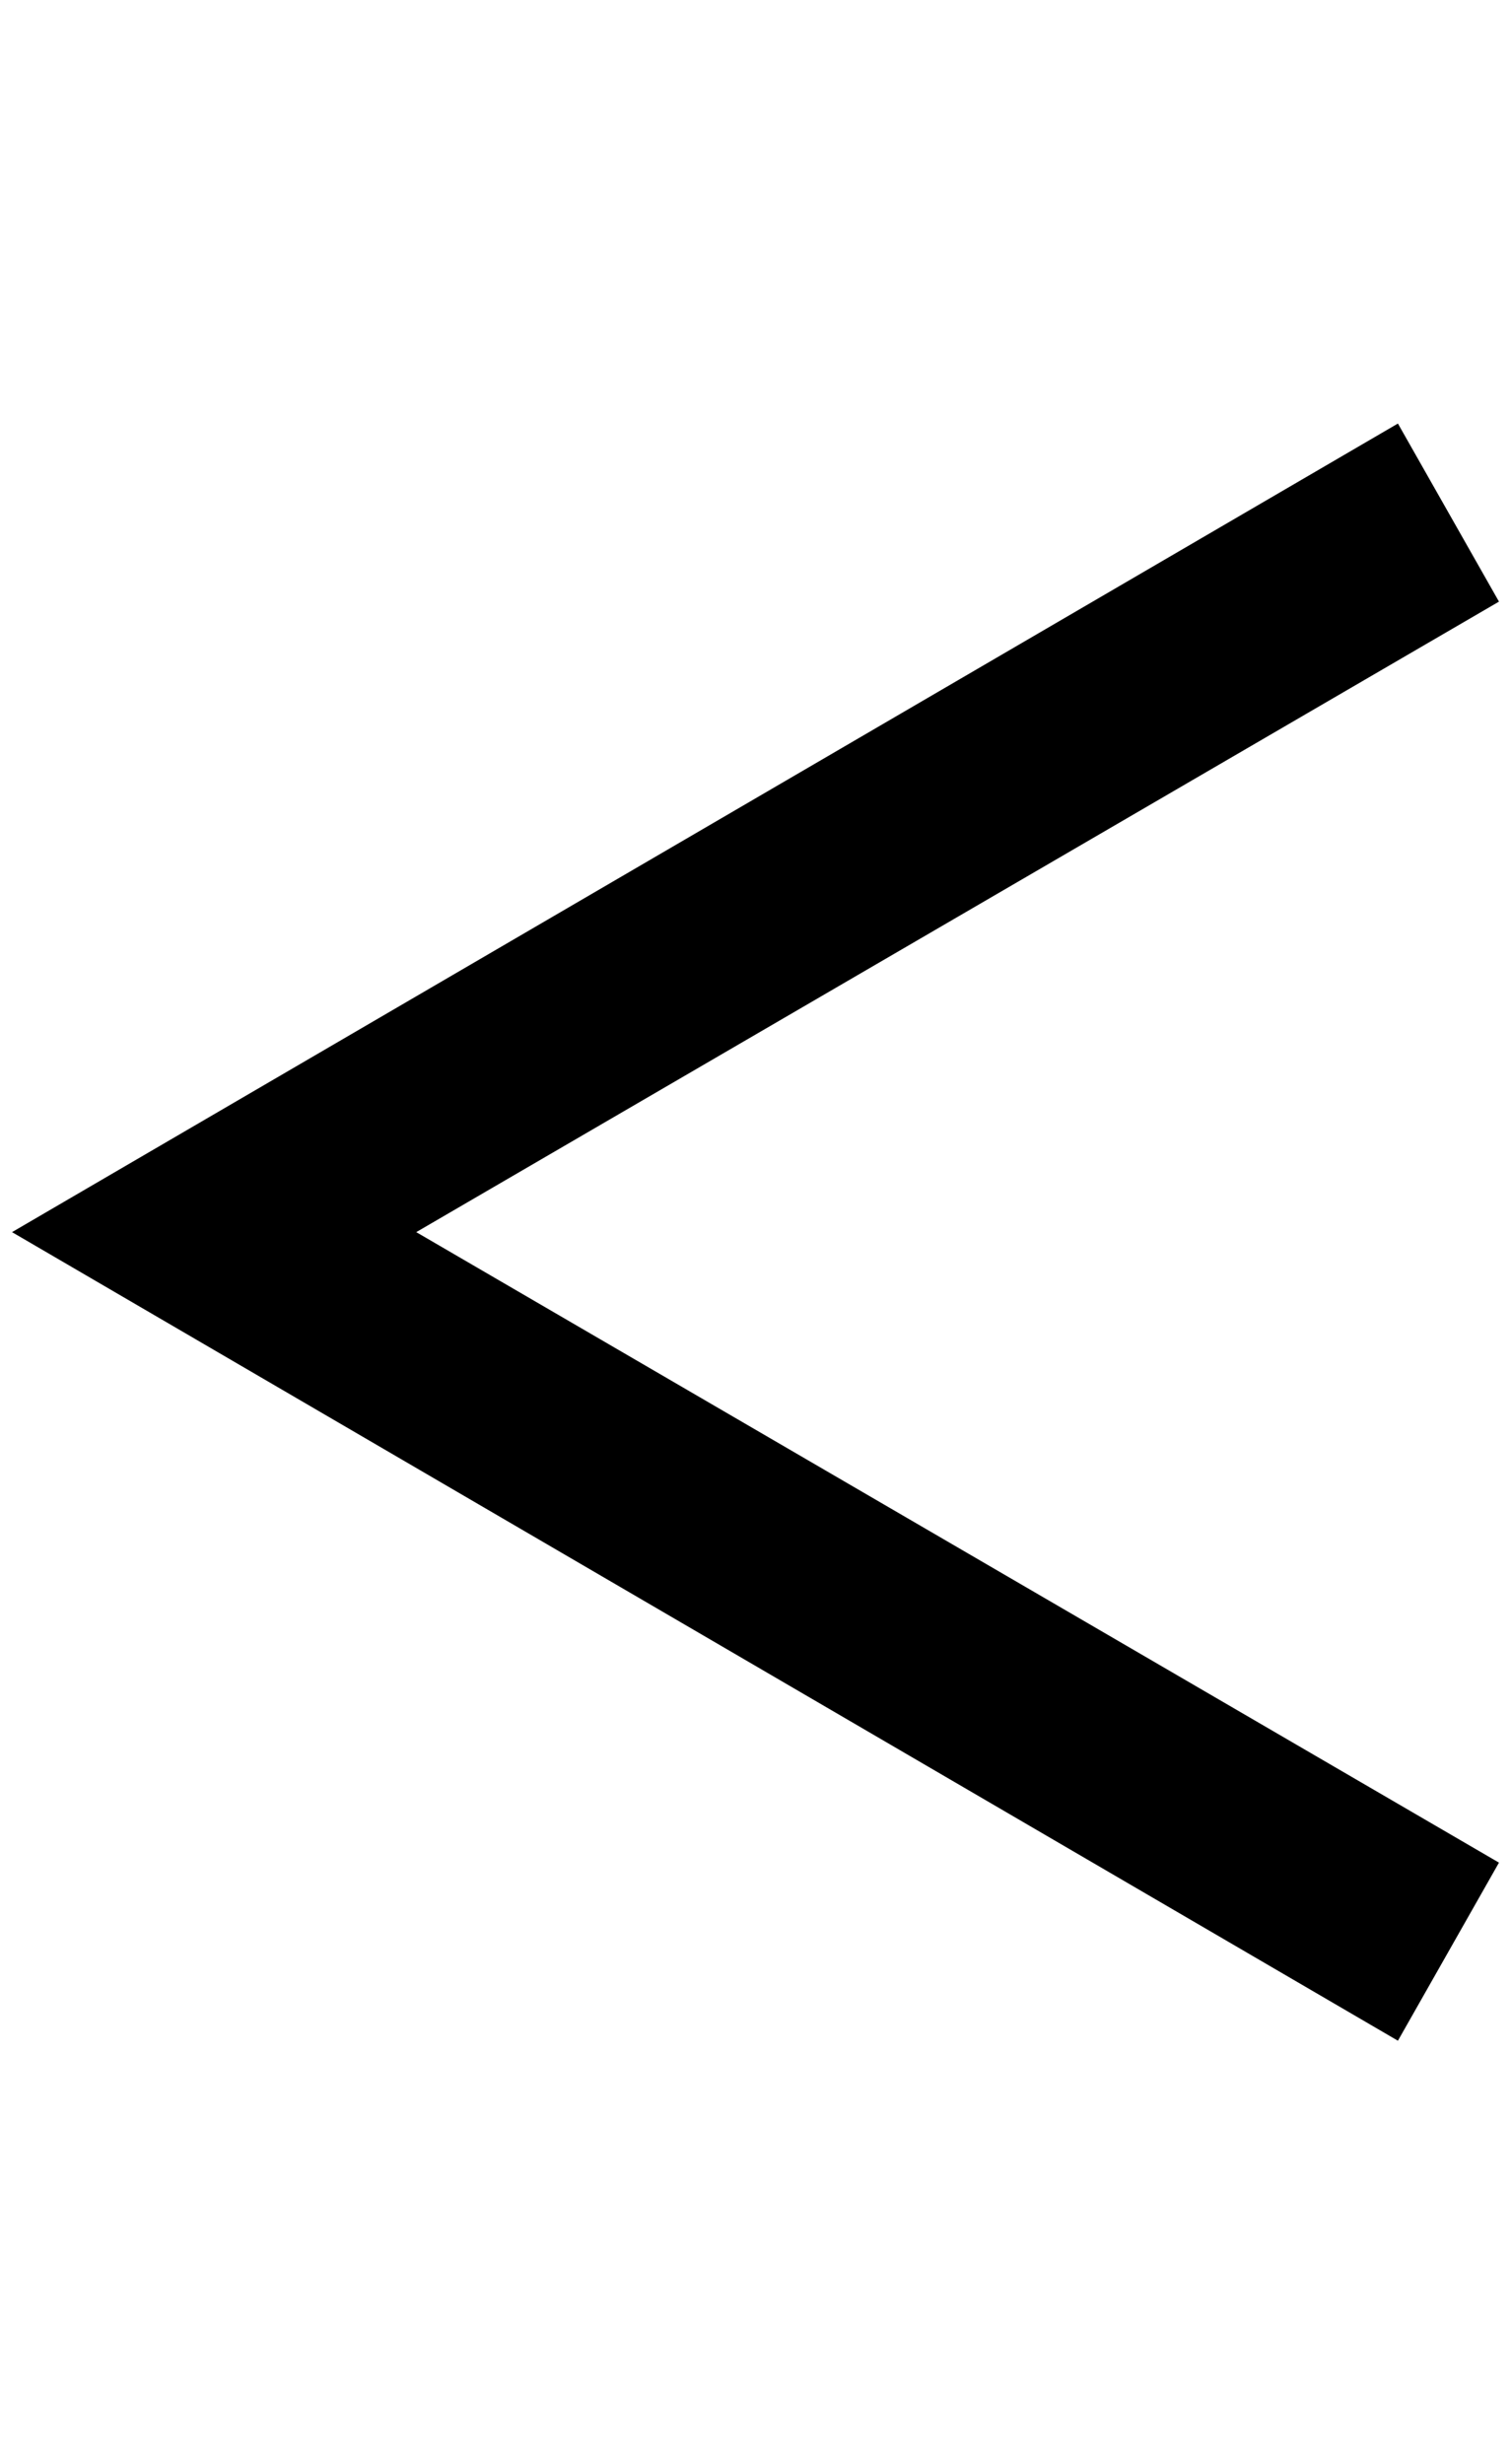 <?xml version="1.0" standalone="no"?>
<!DOCTYPE svg PUBLIC "-//W3C//DTD SVG 1.1//EN" "http://www.w3.org/Graphics/SVG/1.1/DTD/svg11.dtd" >
<svg xmlns="http://www.w3.org/2000/svg" xmlns:xlink="http://www.w3.org/1999/xlink" version="1.1" viewBox="-10 0 1256 2048">
   <path fill="currentColor"
d="M1152 352l84 148l-900 524l900 524l-84 148l-1152 -672z" />
</svg>

